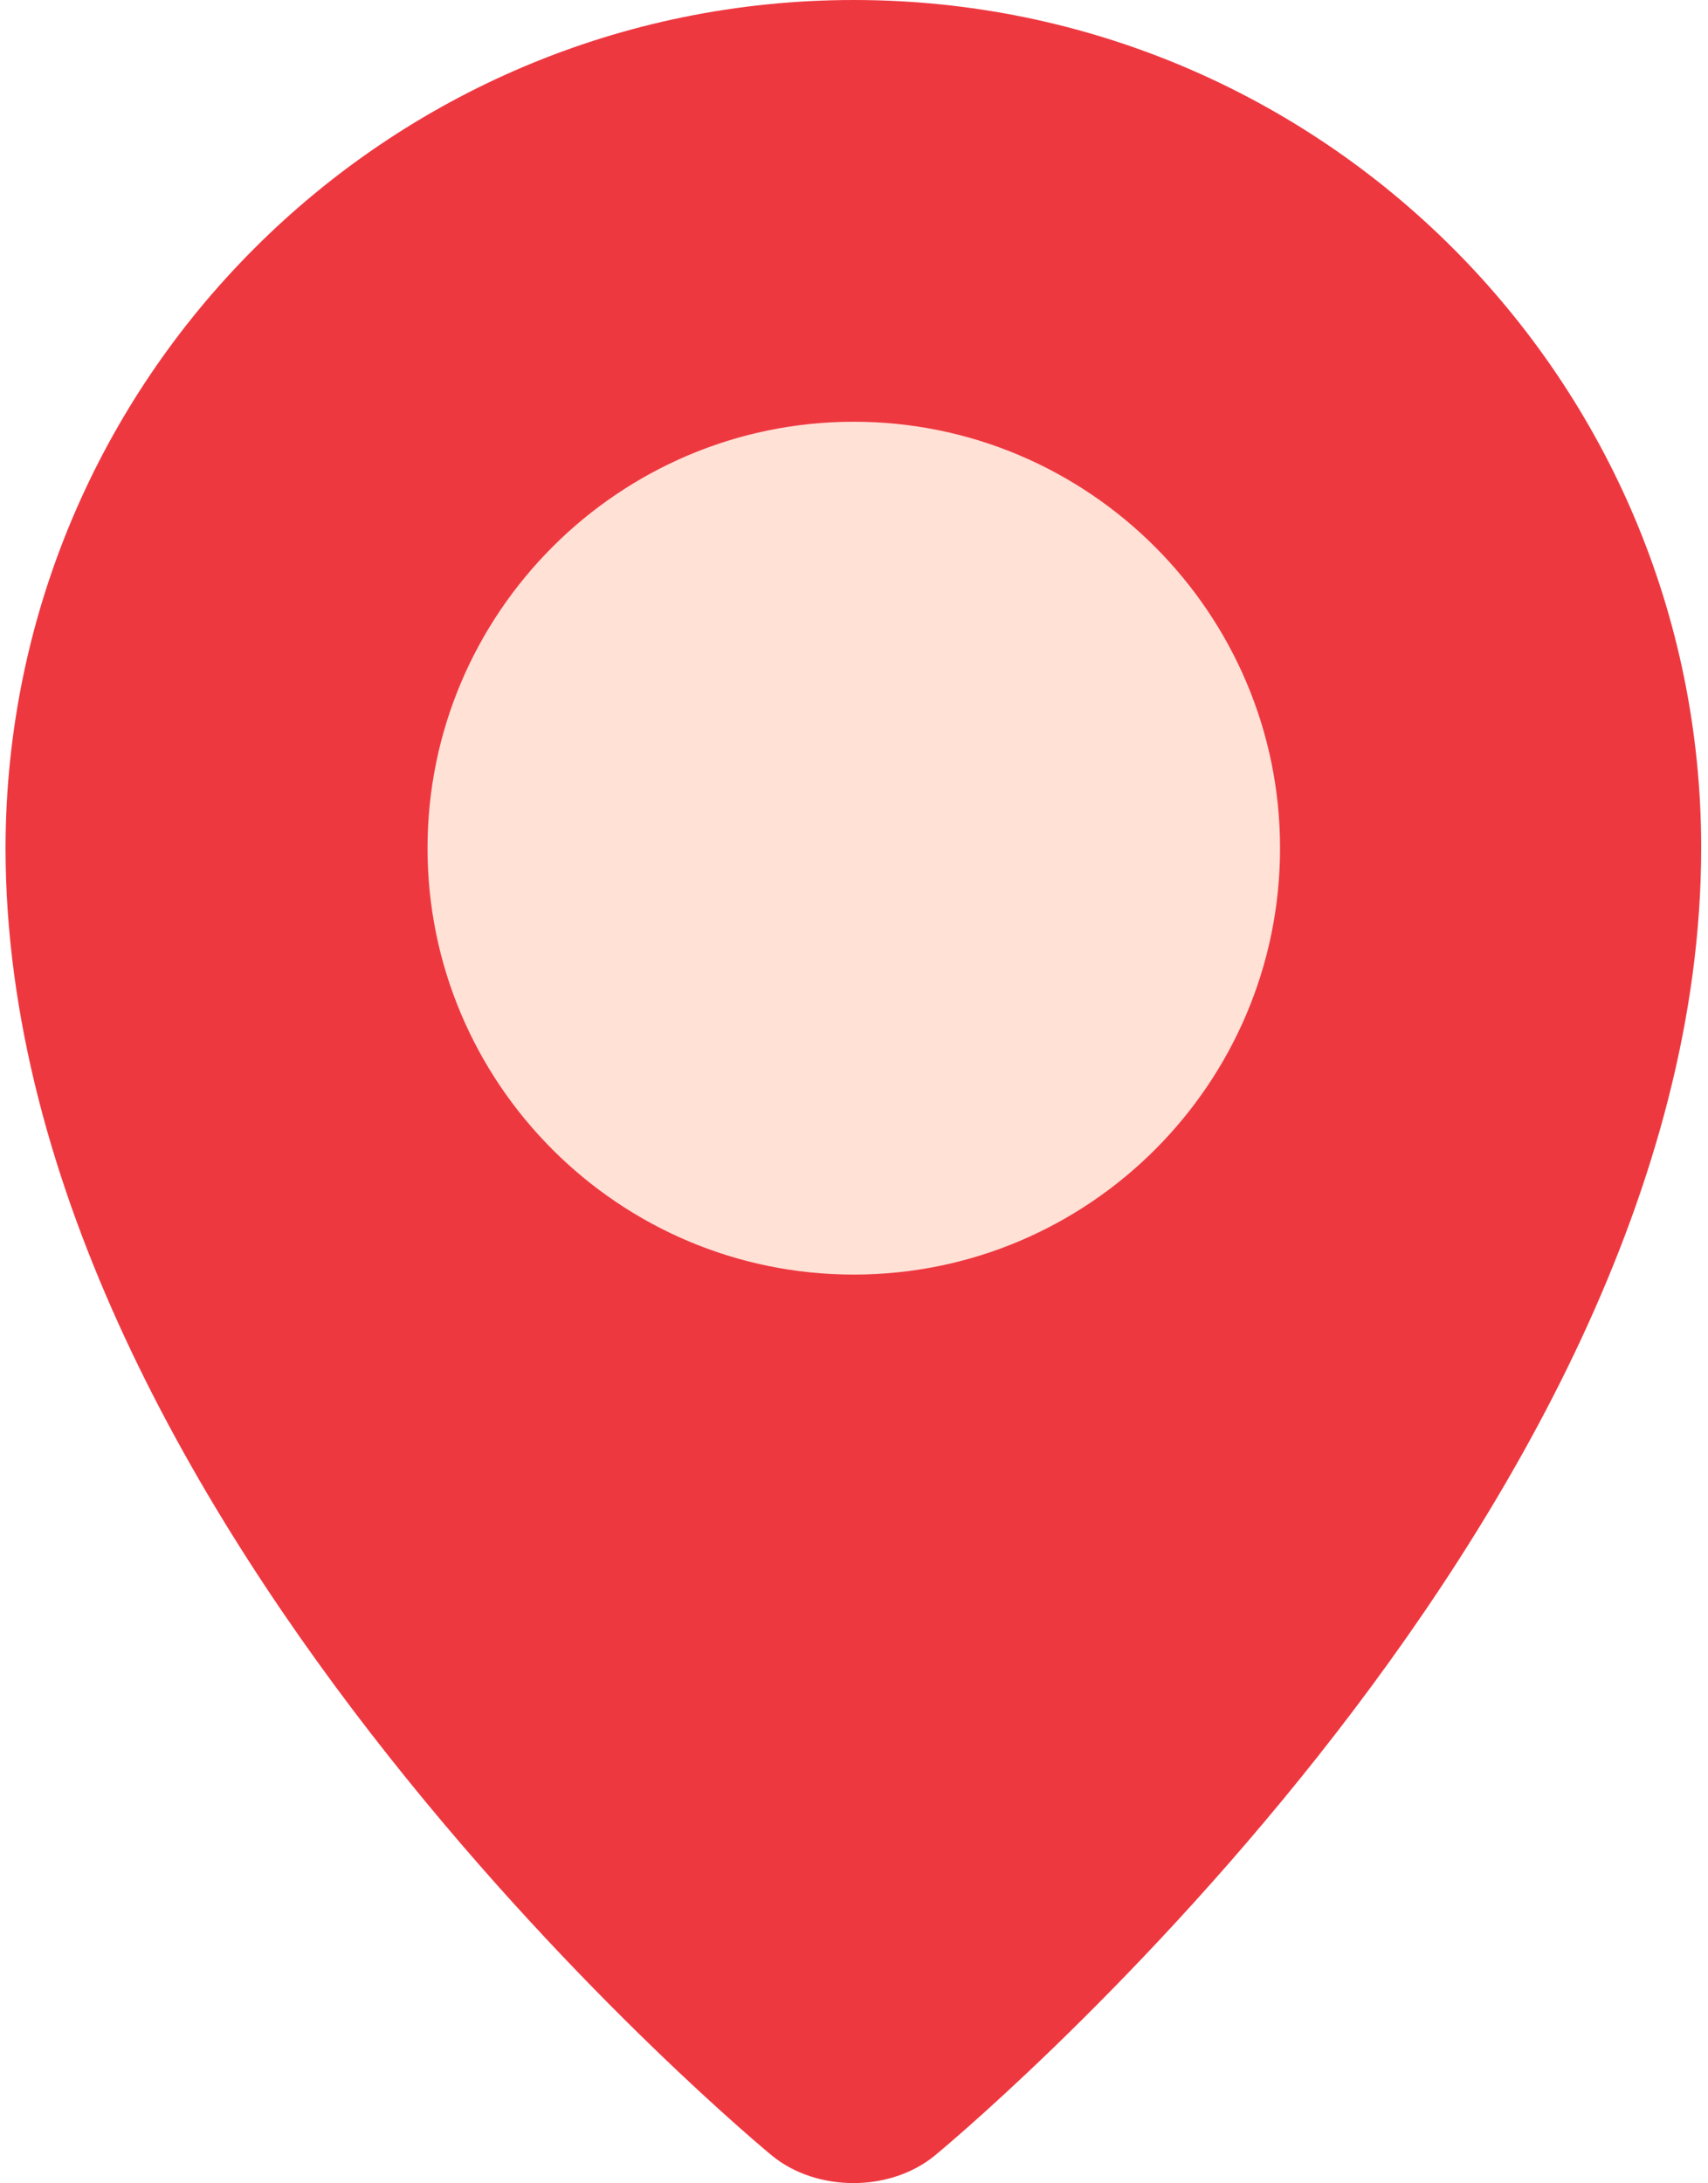<?xml version="1.0" encoding="utf-8"?>
<!-- Generator: Adobe Illustrator 19.0.1, SVG Export Plug-In . SVG Version: 6.00 Build 0)  -->
<svg version="1.1" id="Layer_1" xmlns="http://www.w3.org/2000/svg" xmlns:xlink="http://www.w3.org/1999/xlink" x="0px" y="0px"
	 width="36" height="46" viewBox="-165.8 25 397.7 512" style="enable-background:new -165.8 25 397.7 512;" xml:space="preserve">
<style type="text/css">
	.st0{fill:#EE3840;}
	.st1{fill:#FFE1D6;}
</style>
<path class="st0" d="M231.8,223.8c0,159.2-179.8,306.7-179.8,306.7c-10.5,8.6-27.7,8.6-38.2,0c0,0-179.8-147.5-179.8-306.7
	C-165.8,114-76.8,25,33,25S231.8,114,231.8,223.8z"/>
<path class="st1" d="M33,323.9c-55.2,0-100-44.9-100-100s44.9-100,100-100s100,44.9,100,100S88.2,323.9,33,323.9z"/>
</svg>
